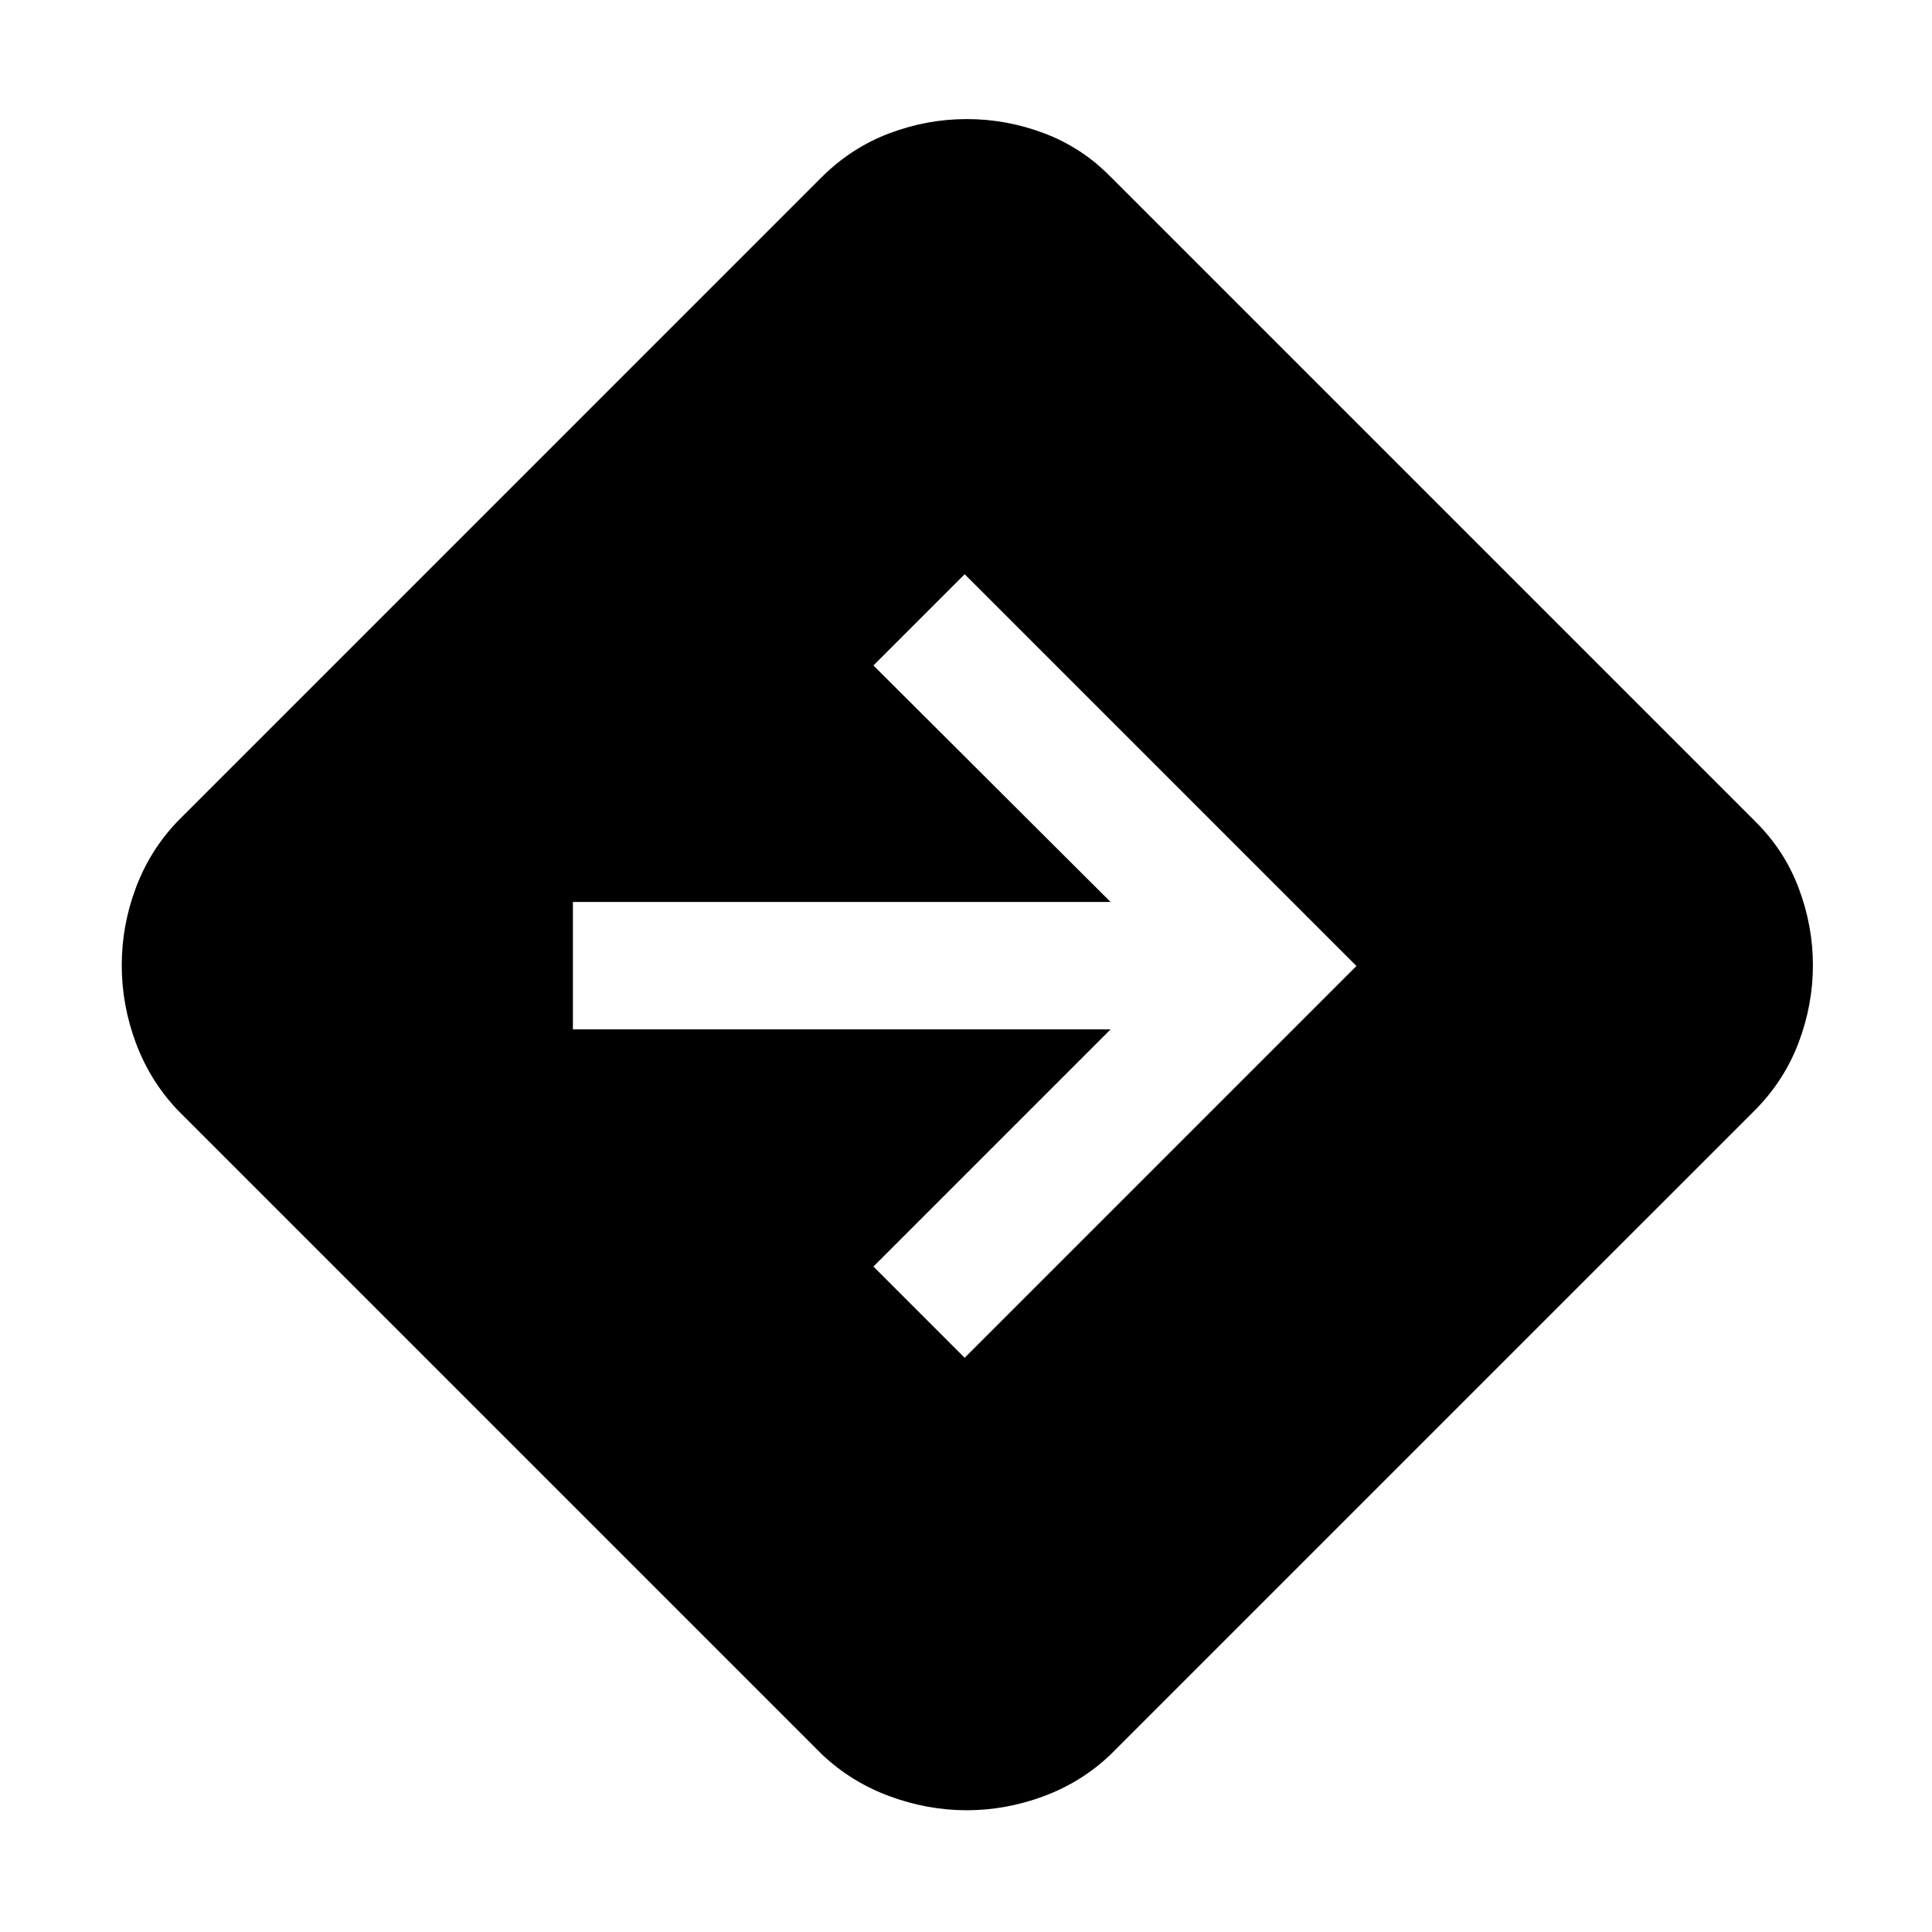 <svg xmlns="http://www.w3.org/2000/svg" height="40" viewBox="0 -960 960 960" width="40"><path d="M480.37-60.5q-19.54 0-38.45-7-18.92-7-33.42-20.67L88.17-408.5Q74.5-423 67.5-441.8q-7-18.79-7-38.58t7-38.45q7-18.67 20.67-33L408.5-872.17q14.64-14.5 33.4-21.58 18.76-7.08 38.51-7.08 19.76 0 38.48 7.08 18.72 7.08 32.94 21.58l320.34 320.34q14.5 14.3 21.58 33.1 7.08 18.81 7.08 38.35 0 19.55-7.08 38.37-7.08 18.82-21.58 33.51L551.83-88.17Q537.5-74.5 518.7-67.5q-18.8 7-38.33 7Zm-1.04-224.83L674-480 479.33-674.67 434-629.33l117.83 117.5H284.67v63.33h267.16L434-330.67l45.33 45.34Z"/></svg>